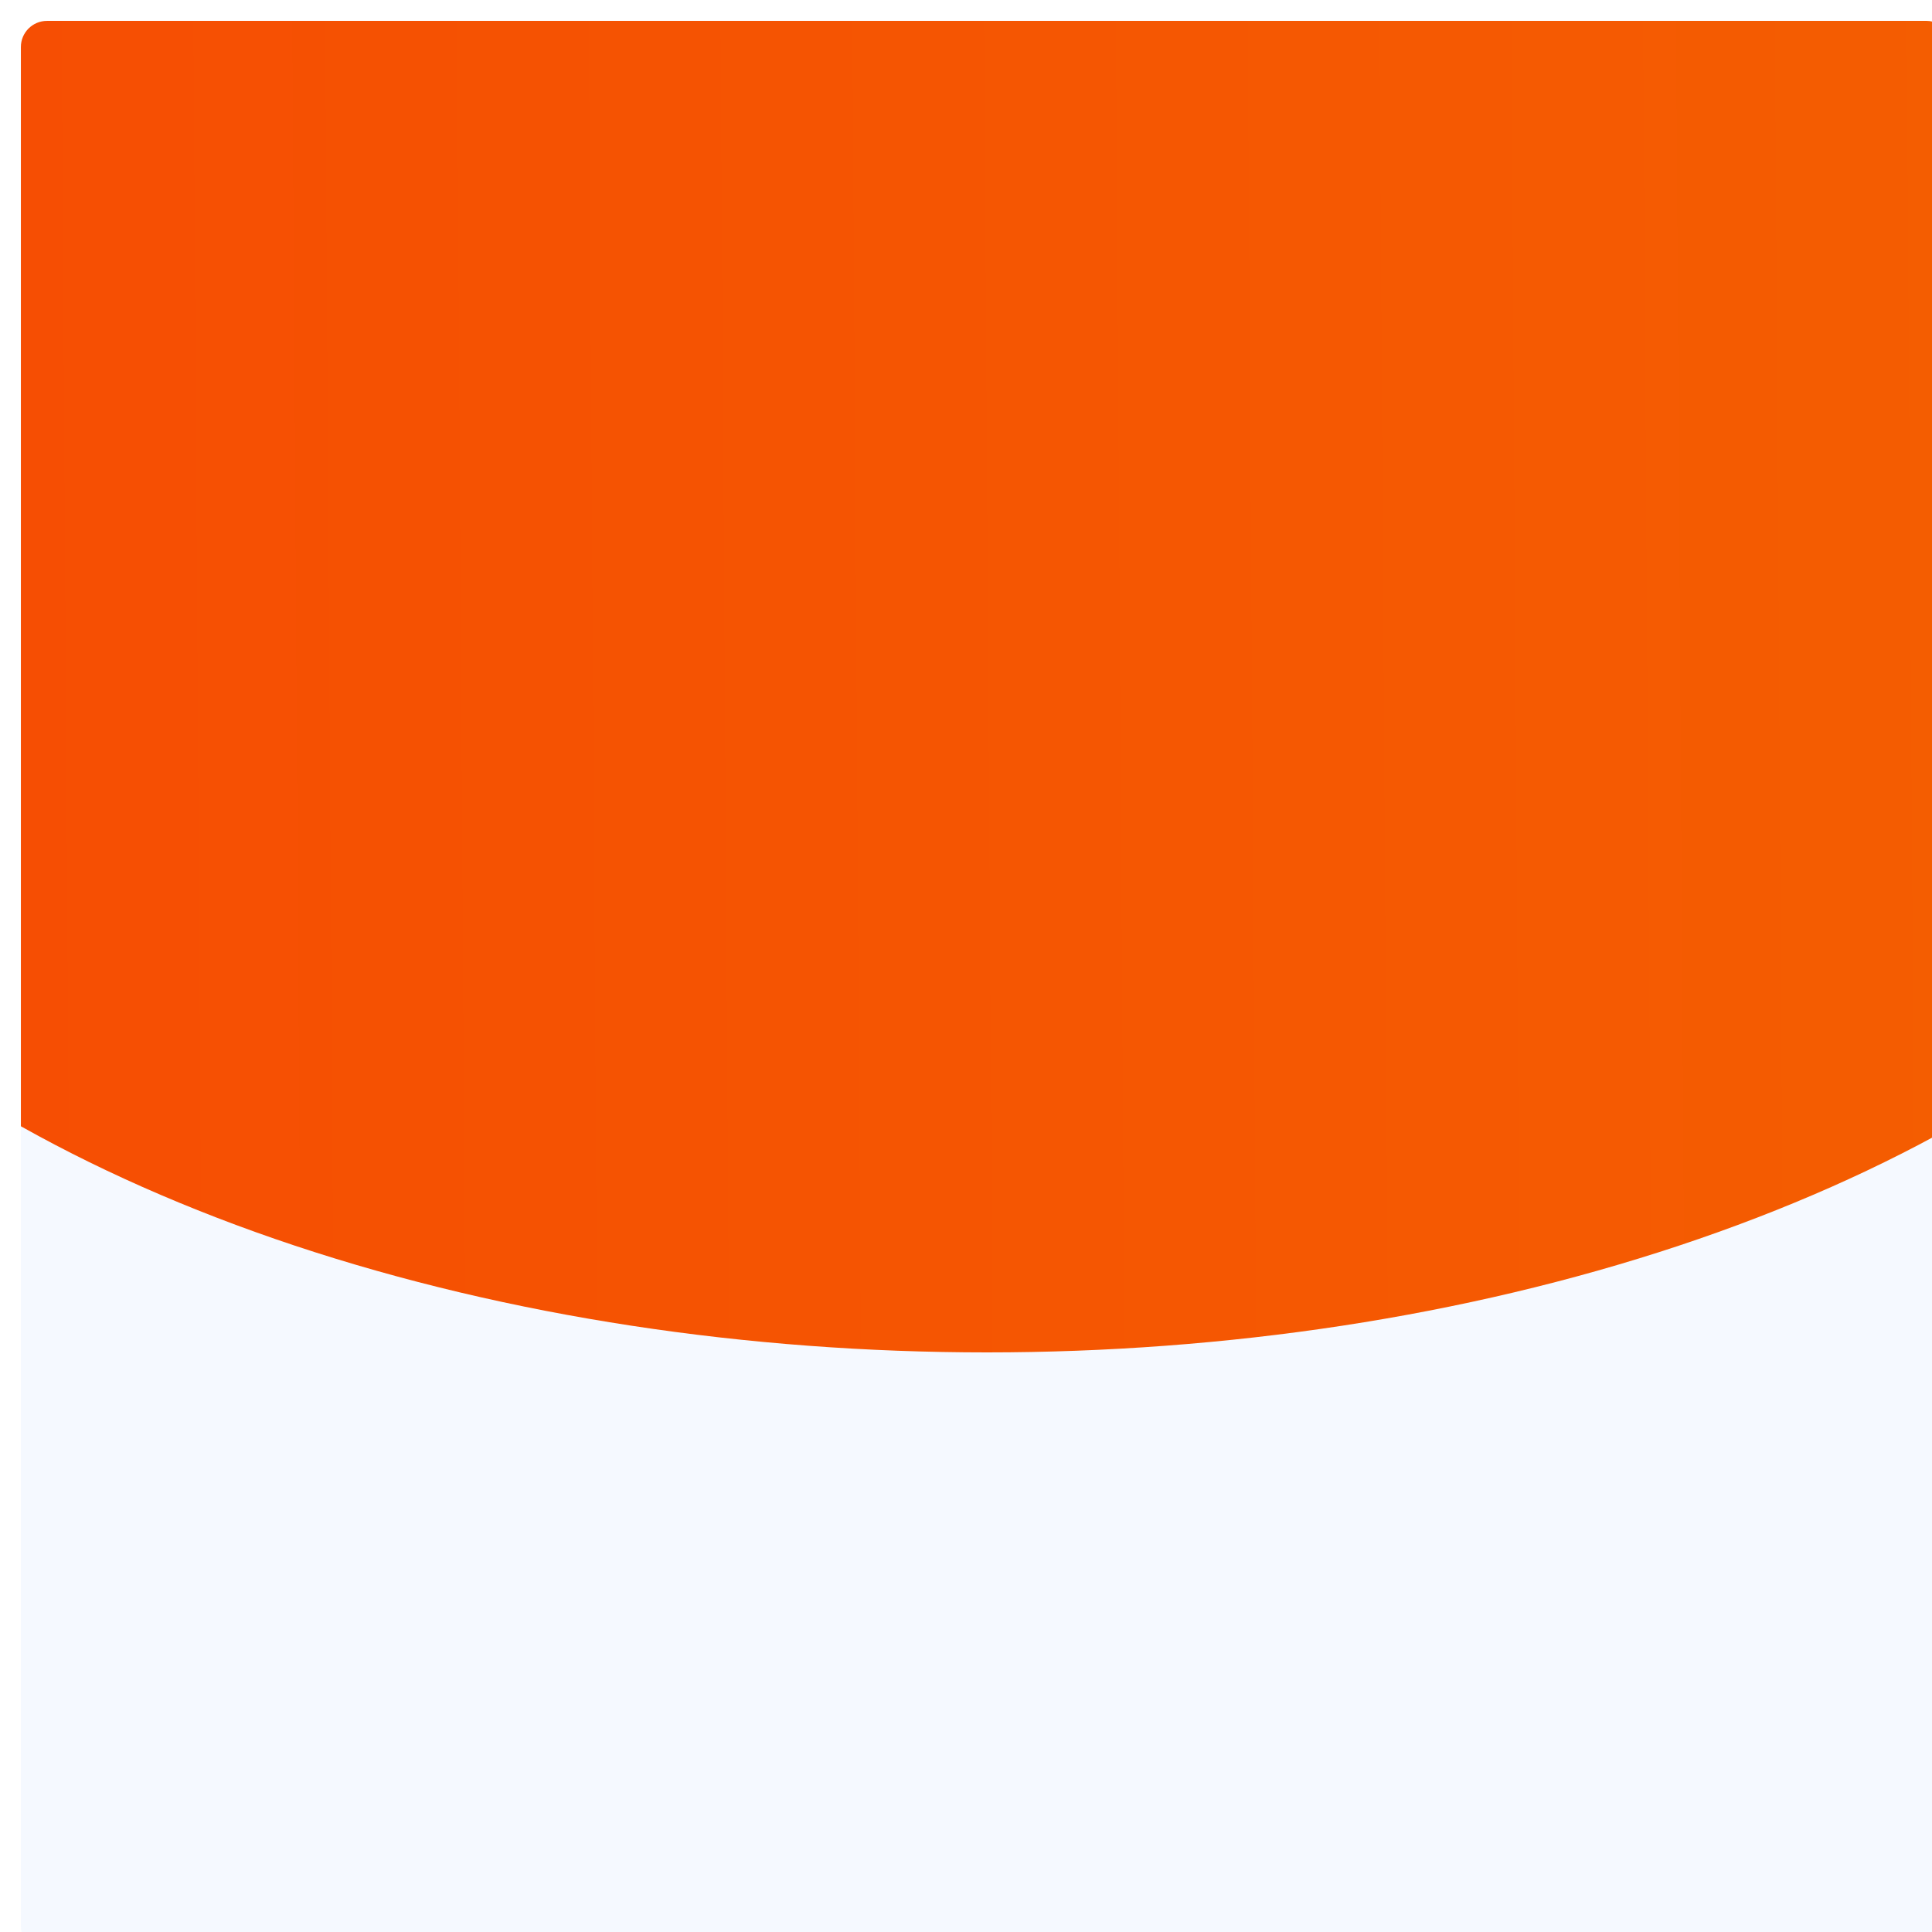 <svg width="370" height="370" fill="none" xmlns="http://www.w3.org/2000/svg"><g filter="url(#filter0_i)"><g clip-path="url(#clip0)"><rect width="370" height="370" rx="5" fill="#F5F9FF"/><ellipse cx="185" cy="102.5" rx="265" ry="152.5" fill="url(#paint0_linear)"/></g></g><defs><linearGradient id="paint0_linear" x1="-80" y1="85.076" x2="449.992" y2="81.665" gradientUnits="userSpaceOnUse"><stop stop-color="#F64B03"/><stop offset="1" stop-color="#F46001"/></linearGradient><clipPath id="clip0"><rect width="370" height="370" rx="5" fill="#fff"/></clipPath><filter id="filter0_i" x="0" y="0" width="374" height="374" filterUnits="userSpaceOnUse" color-interpolation-filters="sRGB"><feFlood flood-opacity="0" result="BackgroundImageFix"/><feBlend in="SourceGraphic" in2="BackgroundImageFix" result="shape"/><feColorMatrix in="SourceAlpha" values="0 0 0 0 0 0 0 0 0 0 0 0 0 0 0 0 0 0 127 0" result="hardAlpha"/><feOffset dx="4" dy="4"/><feGaussianBlur stdDeviation="7.5"/><feComposite in2="hardAlpha" operator="arithmetic" k2="-1" k3="1"/><feColorMatrix values="0 0 0 0 1 0 0 0 0 1 0 0 0 0 1 0 0 0 0.3 0"/><feBlend in2="shape" result="effect1_innerShadow"/></filter></defs></svg>